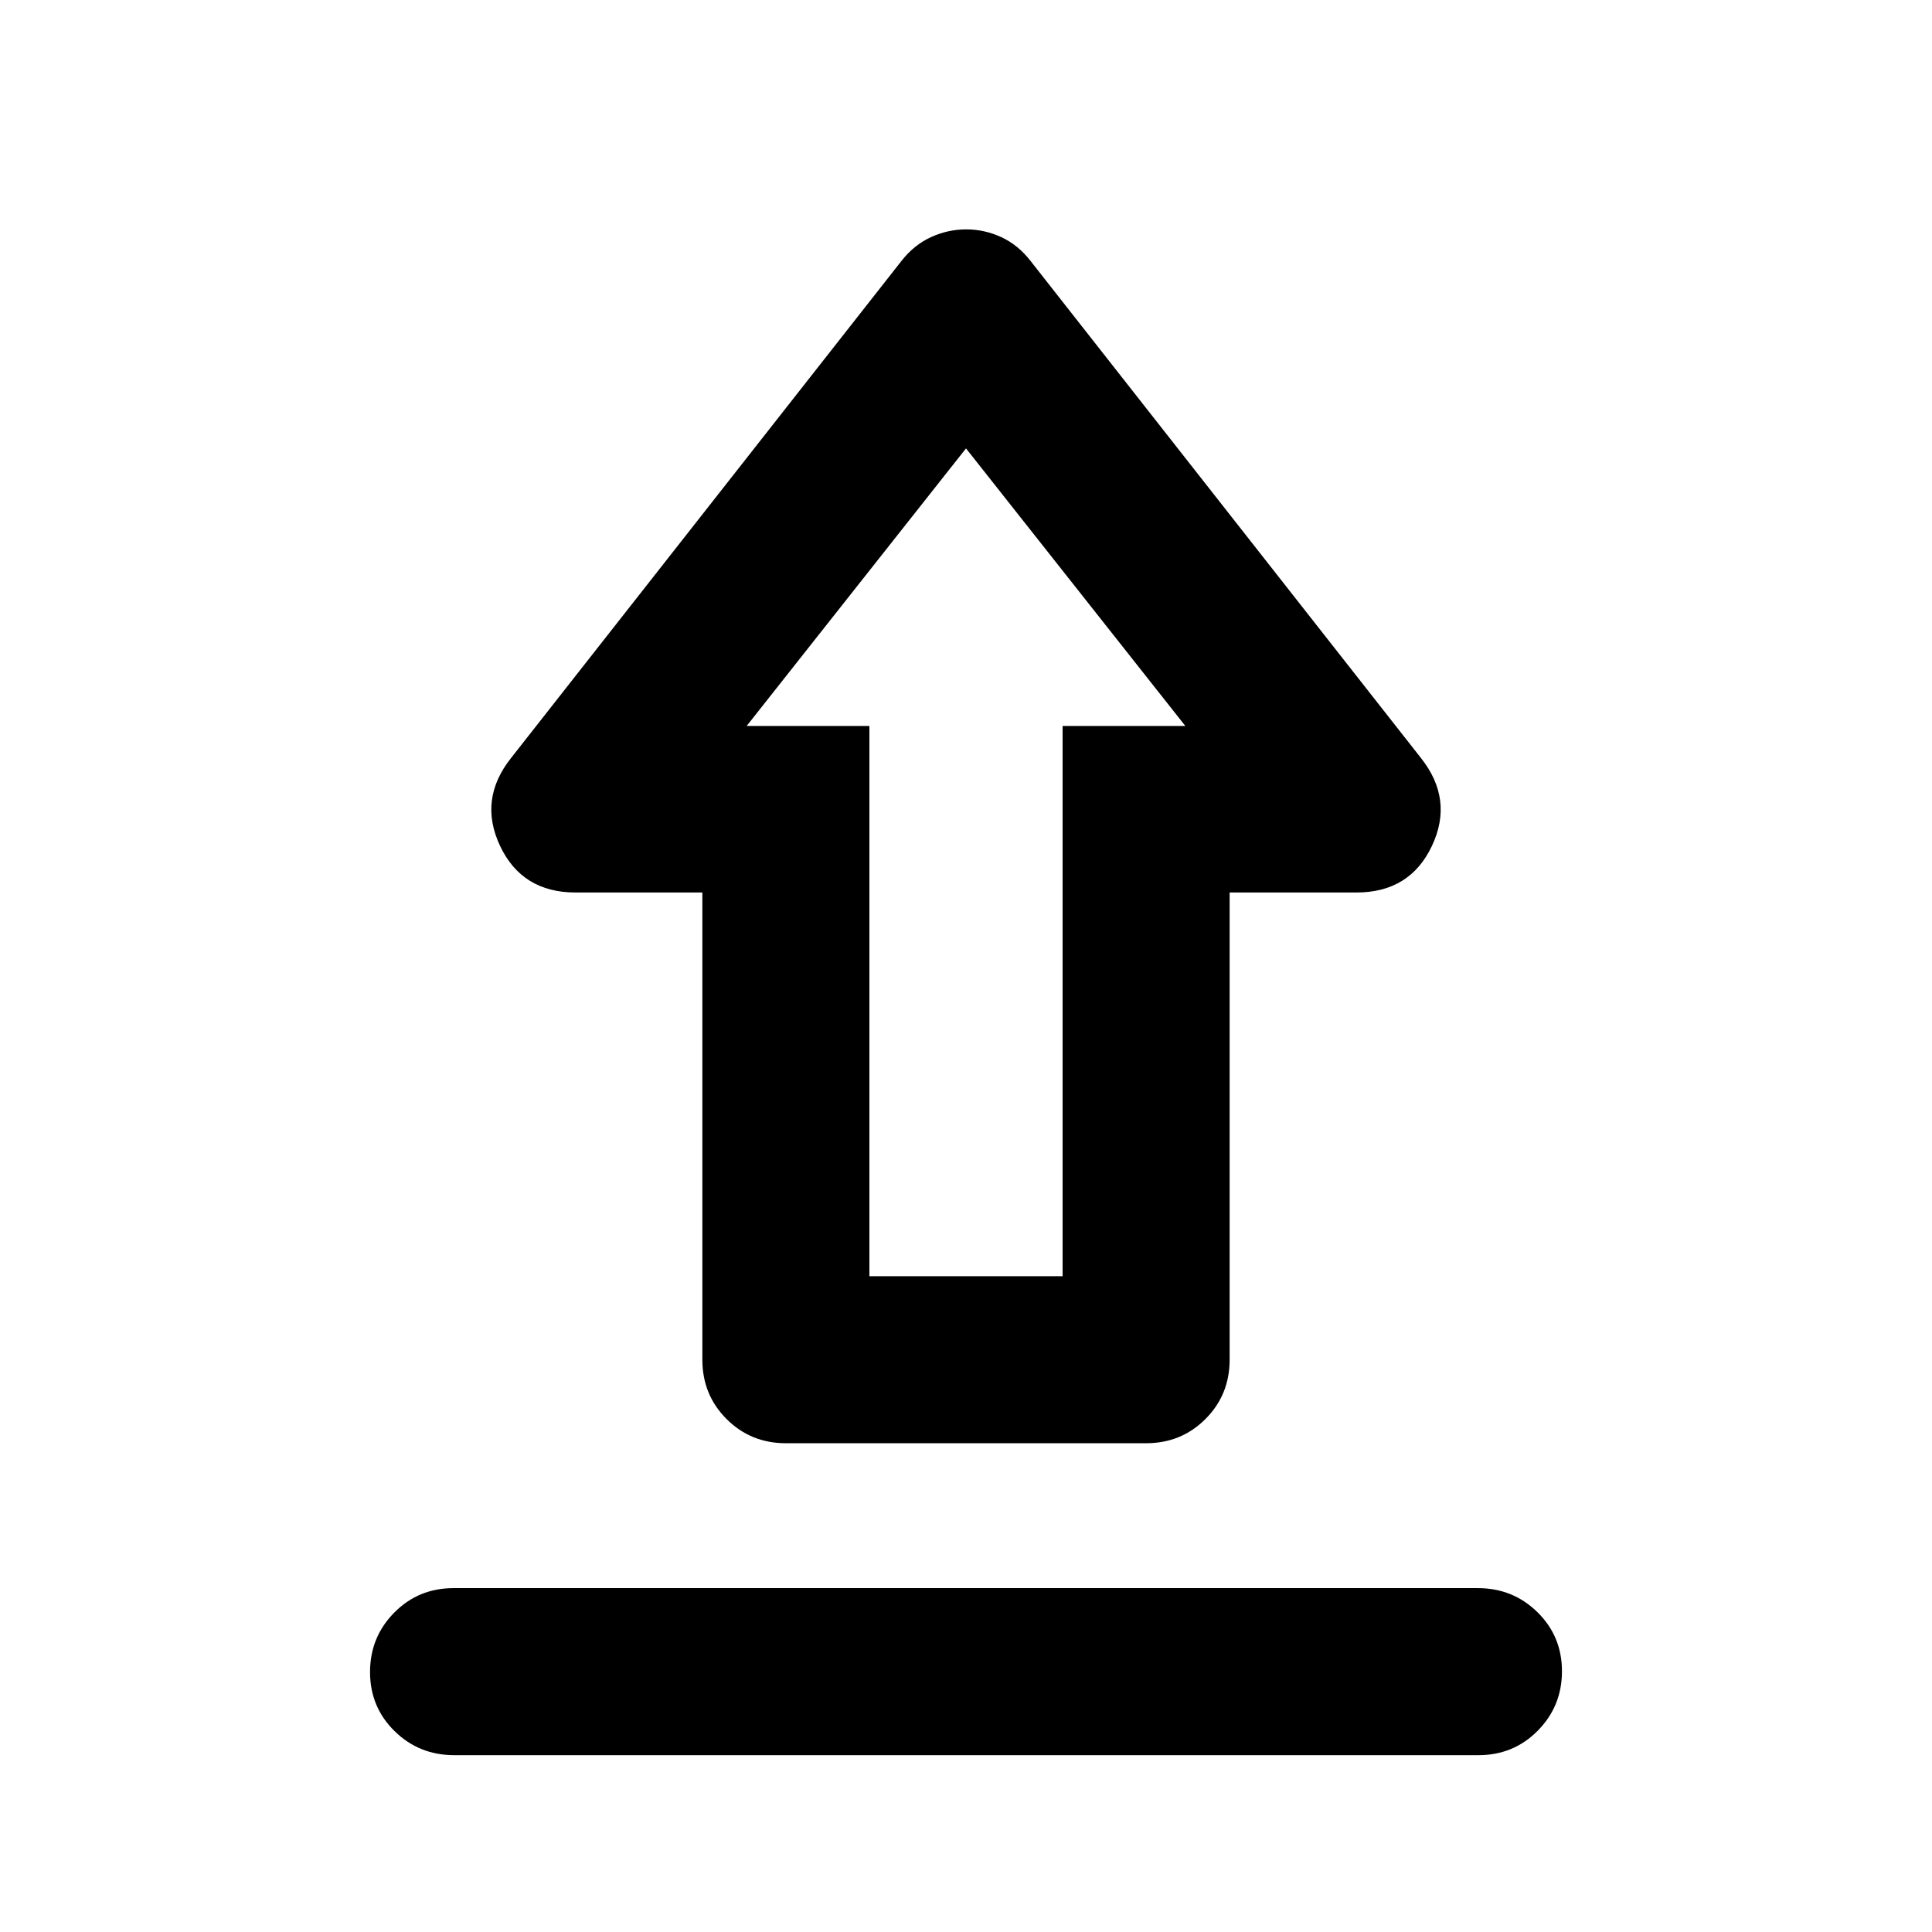 <svg xmlns="http://www.w3.org/2000/svg" height="20" viewBox="0 -960 960 960" width="20"><path d="M225.35-170.87h508.989q17.444 0 29.618 11.964 12.174 11.963 12.174 29.326t-12.019 29.537q-12.018 12.174-29.462 12.174H225.661q-17.444 0-29.618-11.964-12.174-11.963-12.174-29.326t12.019-29.537q12.018-12.174 29.462-12.174Zm165.15-72q-17.452 0-29.476-12.024Q349-266.918 349-284.37v-232.151h-62.978q-26.587 0-37.522-23.109-10.935-23.109 5.456-43.74l193.979-246.978q6.225-7.956 14.644-11.815 8.42-3.859 17.519-3.859 9.098 0 17.446 3.859 8.347 3.859 14.521 11.815L706.044-583.37q16.391 20.631 5.456 43.74-10.935 23.109-37.522 23.109H611v232.151q0 17.452-12.024 29.476-12.024 12.024-29.476 12.024h-179Zm41.5-83h96v-273.413h60.978L480-737.195 371.022-599.283H432v273.413Zm48-273.413Z"/></svg>